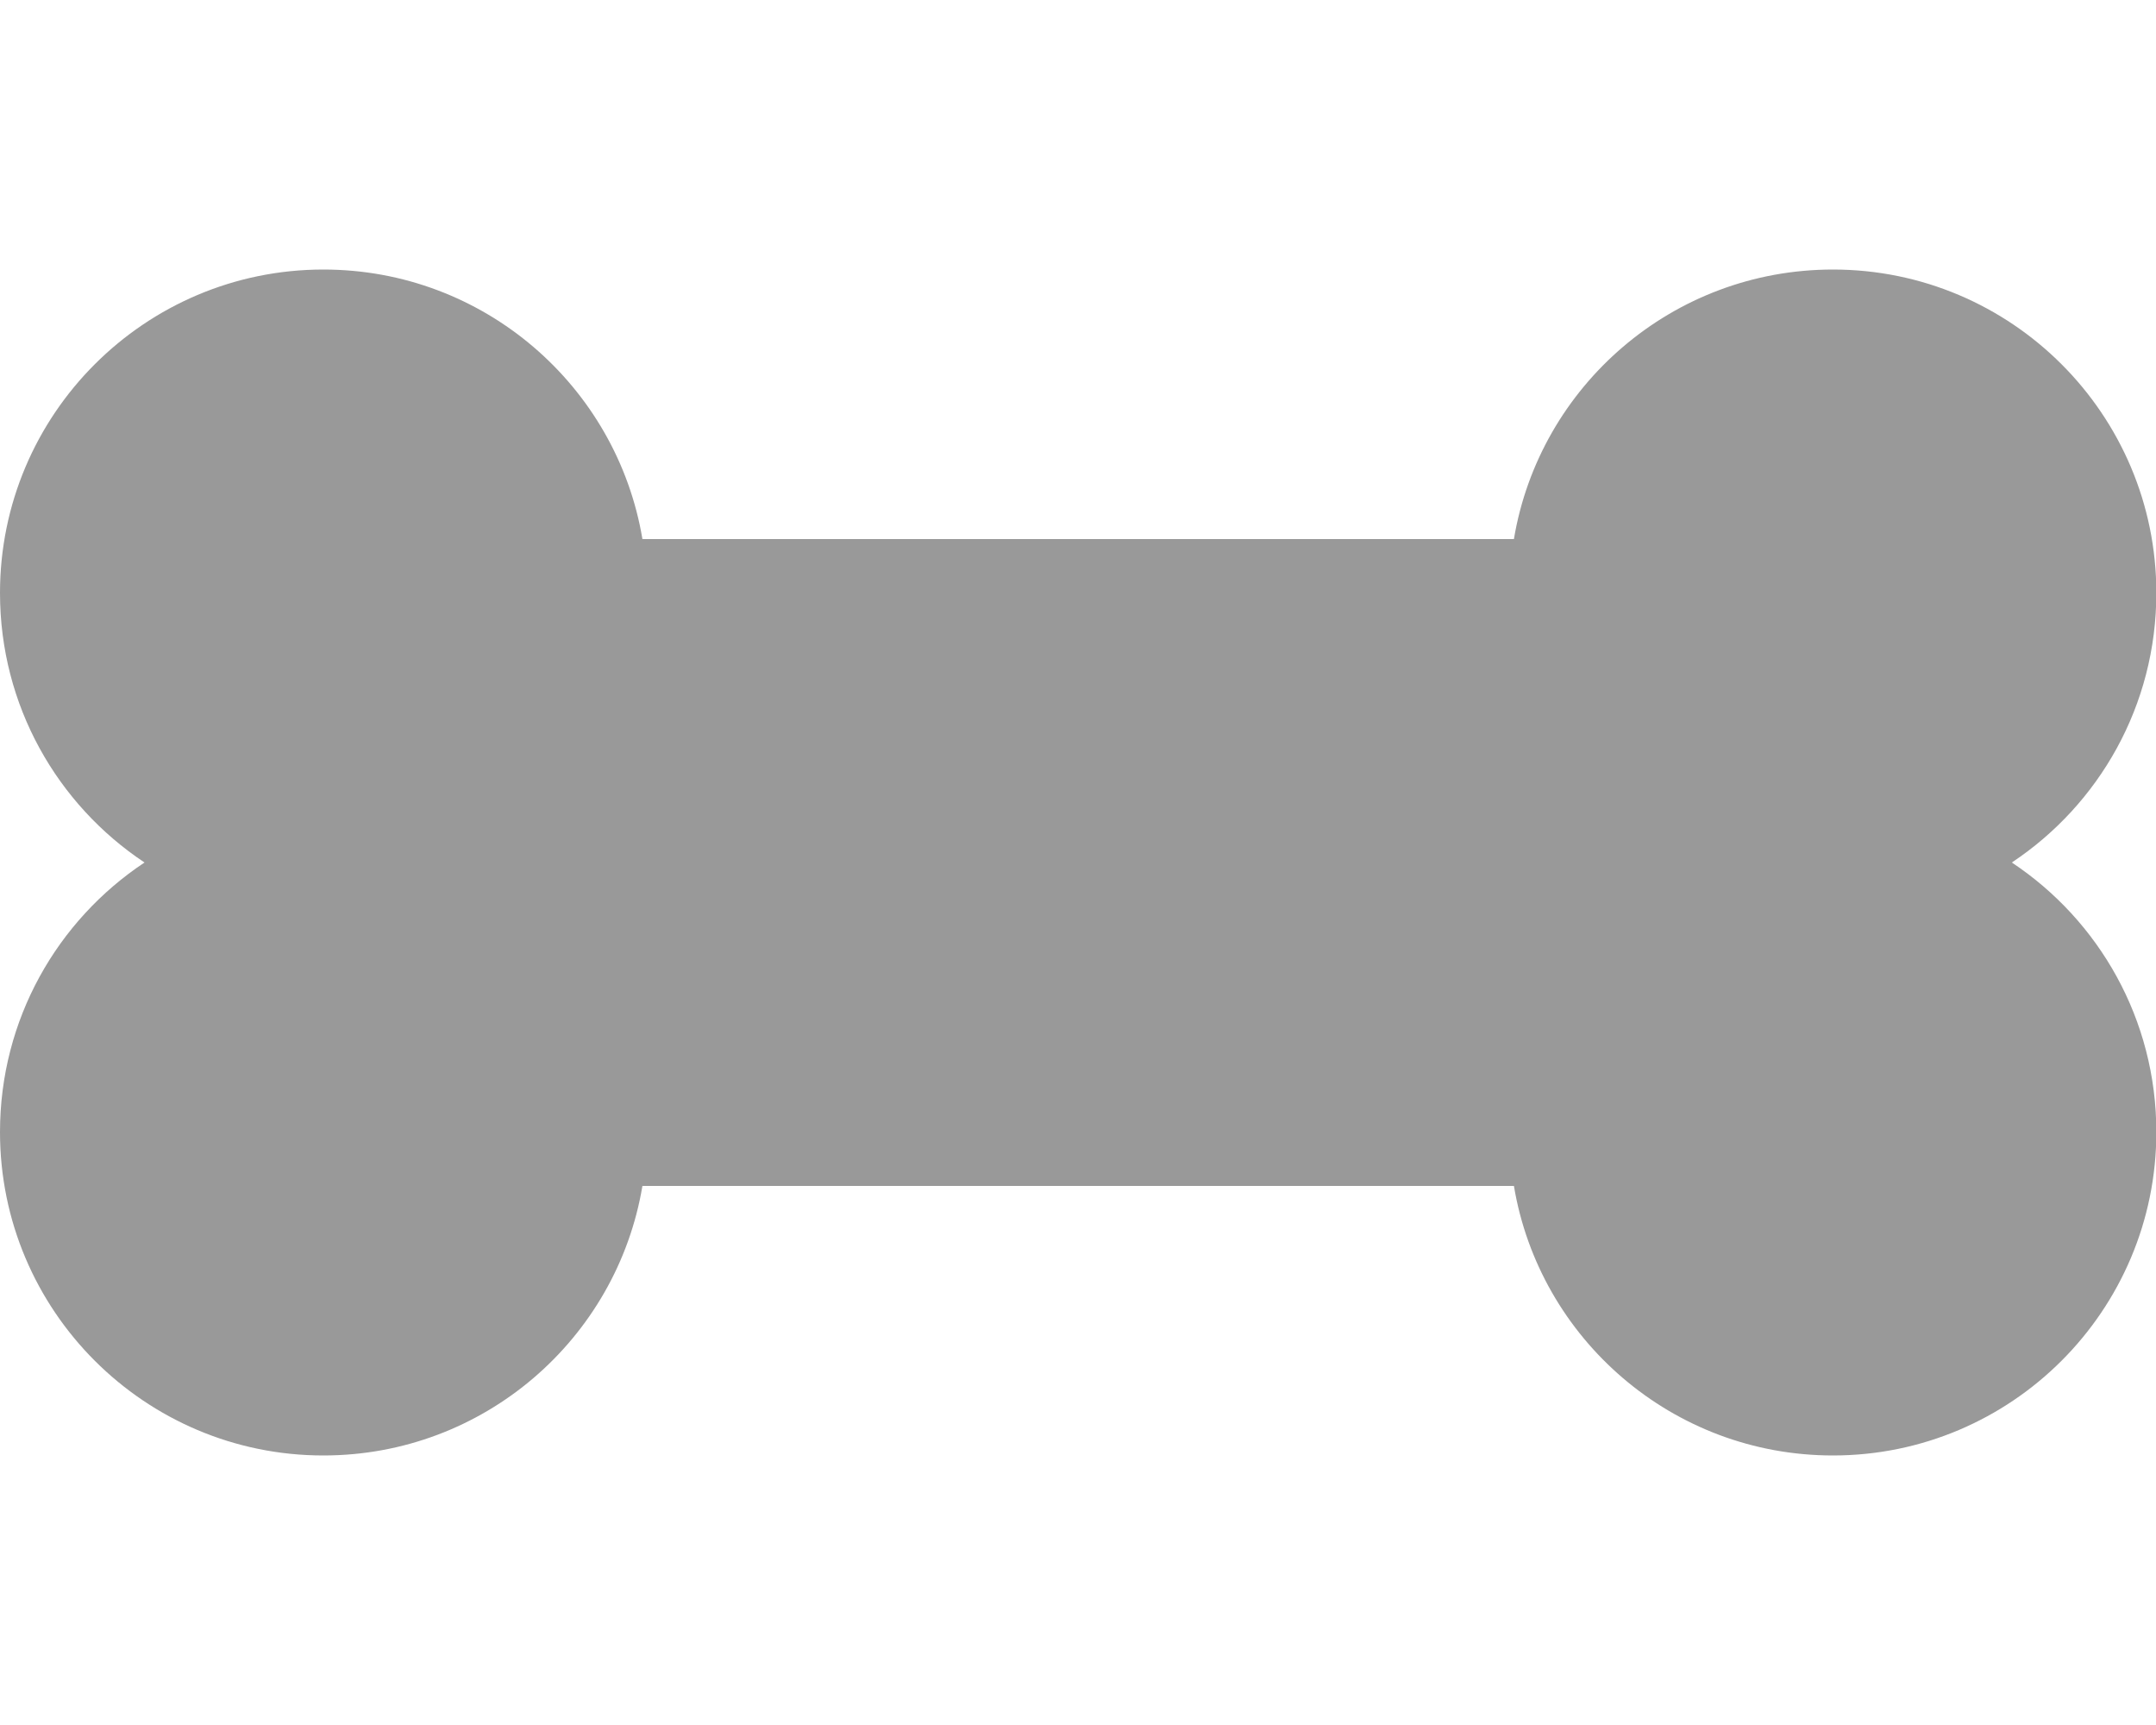 <svg xmlns="http://www.w3.org/2000/svg" viewBox="0 0 640 512"><!--! Font Awesome Pro 7.0.0 by @fontawesome - https://fontawesome.com License - https://fontawesome.com/license (Commercial License) Copyright 2025 Fonticons, Inc. --><path style="fill:currentColor;opacity:.4" d="M190.7 160c-7.6-45.4-47.1-80-94.7-80-53 0-96 43-96 96 0 33.4 17 62.8 42.9 80-25.9 17.2-42.9 46.6-42.9 80 0 53 43 96 96 96 47.6 0 87.1-34.6 94.7-80l258.7 0c7.6 45.4 47.1 80 94.7 80 53 0 96-43 96-96 0-33.4-17-62.8-42.9-80 25.9-17.2 42.9-46.6 42.9-80 0-53-43-96-96-96-47.6 0-87.1 34.6-94.7 80l-258.7 0z"/><path style="fill:currentColor;opacity:1" d=""/></svg>
